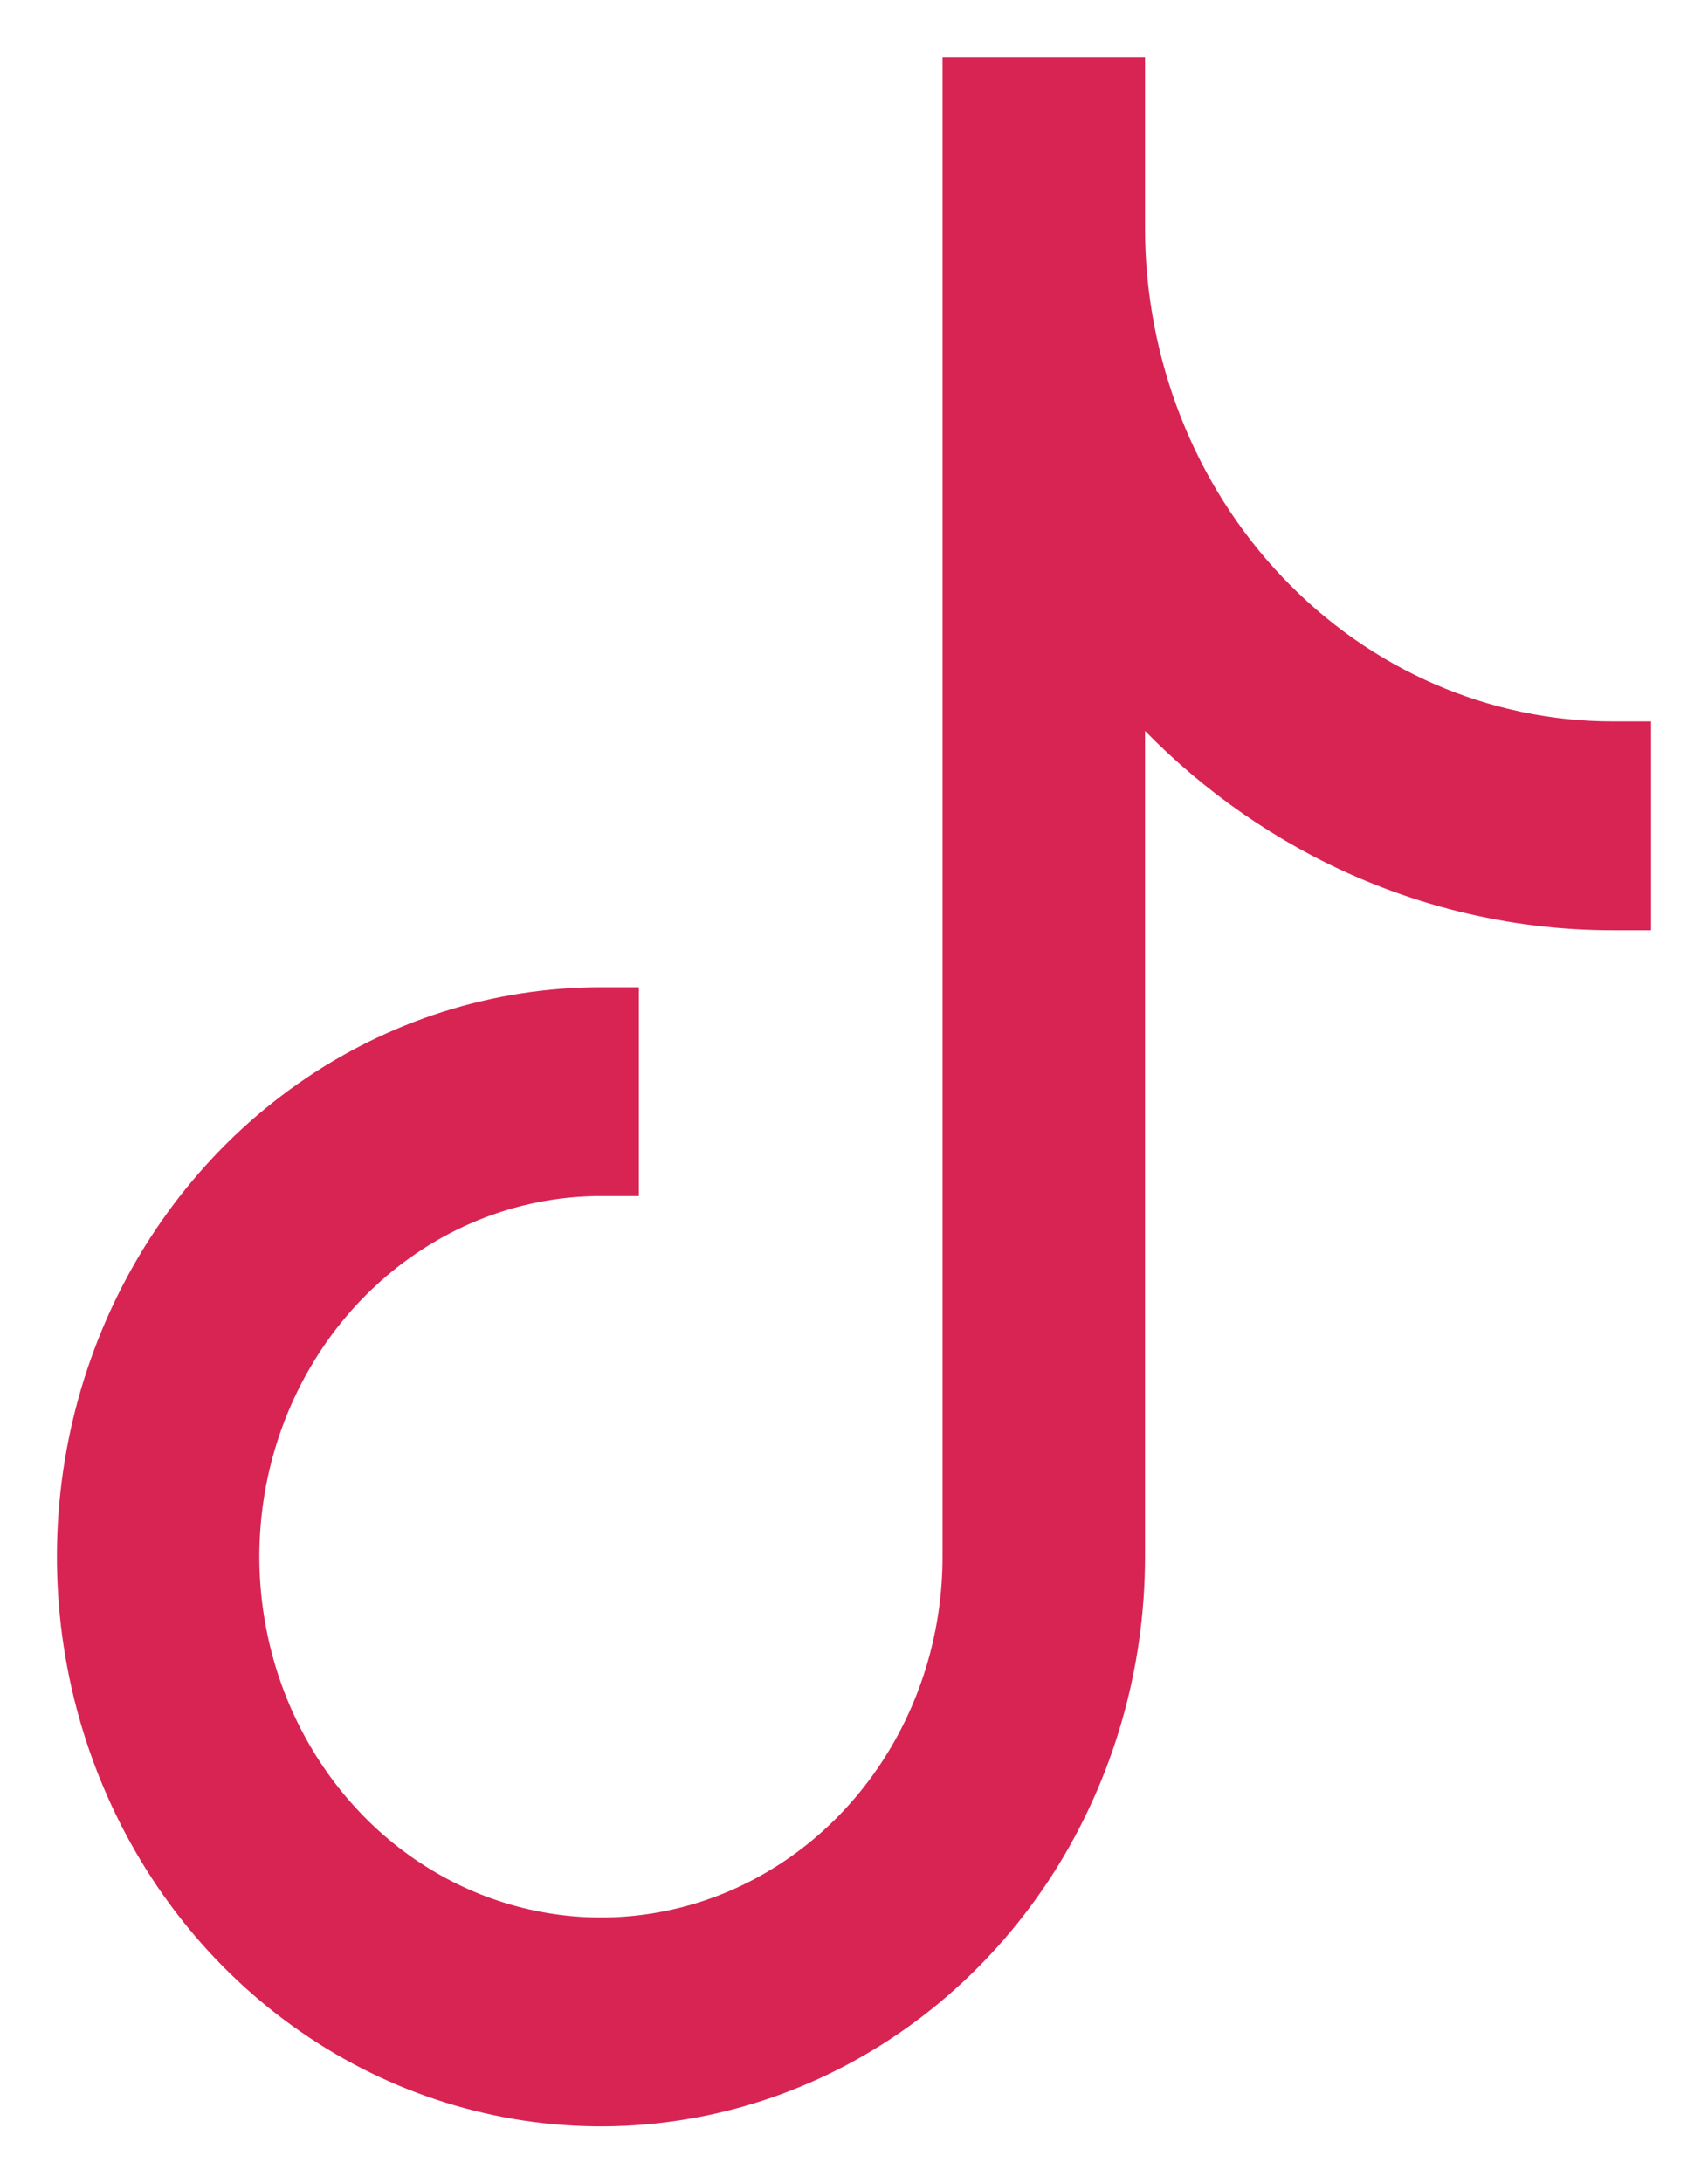 <svg width="18" height="23" viewBox="0 0 18 23" fill="none" xmlns="http://www.w3.org/2000/svg">
<path d="M10.333 0.8H10.133V1V16.4C10.133 17.193 9.909 17.968 9.49 18.626C9.072 19.284 8.478 19.795 7.784 20.097C7.091 20.398 6.329 20.477 5.594 20.323C4.859 20.17 4.182 19.791 3.65 19.232C3.118 18.673 2.754 17.96 2.607 17.182C2.459 16.404 2.535 15.598 2.824 14.866C3.113 14.134 3.601 13.51 4.226 13.072C4.851 12.633 5.584 12.4 6.333 12.4H6.533V12.2V10.8V10.6H6.333C5.237 10.6 4.166 10.941 3.255 11.58C2.345 12.219 1.638 13.125 1.22 14.184C0.802 15.242 0.693 16.407 0.906 17.53C1.119 18.653 1.644 19.686 2.417 20.498C3.19 21.309 4.177 21.864 5.252 22.088C6.327 22.313 7.442 22.197 8.454 21.757C9.466 21.317 10.33 20.572 10.937 19.619C11.543 18.665 11.867 17.545 11.867 16.4V7.183C12.444 7.866 13.143 8.428 13.925 8.839C14.879 9.34 15.932 9.601 17 9.6L17.2 9.6V9.4V8V7.8H17C15.642 7.8 14.337 7.234 13.374 6.222C12.41 5.21 11.867 3.835 11.867 2.4V1V0.8H11.667H10.333Z" fill="#D82453" stroke="#D82453" stroke-width="0.4"/>
</svg>

